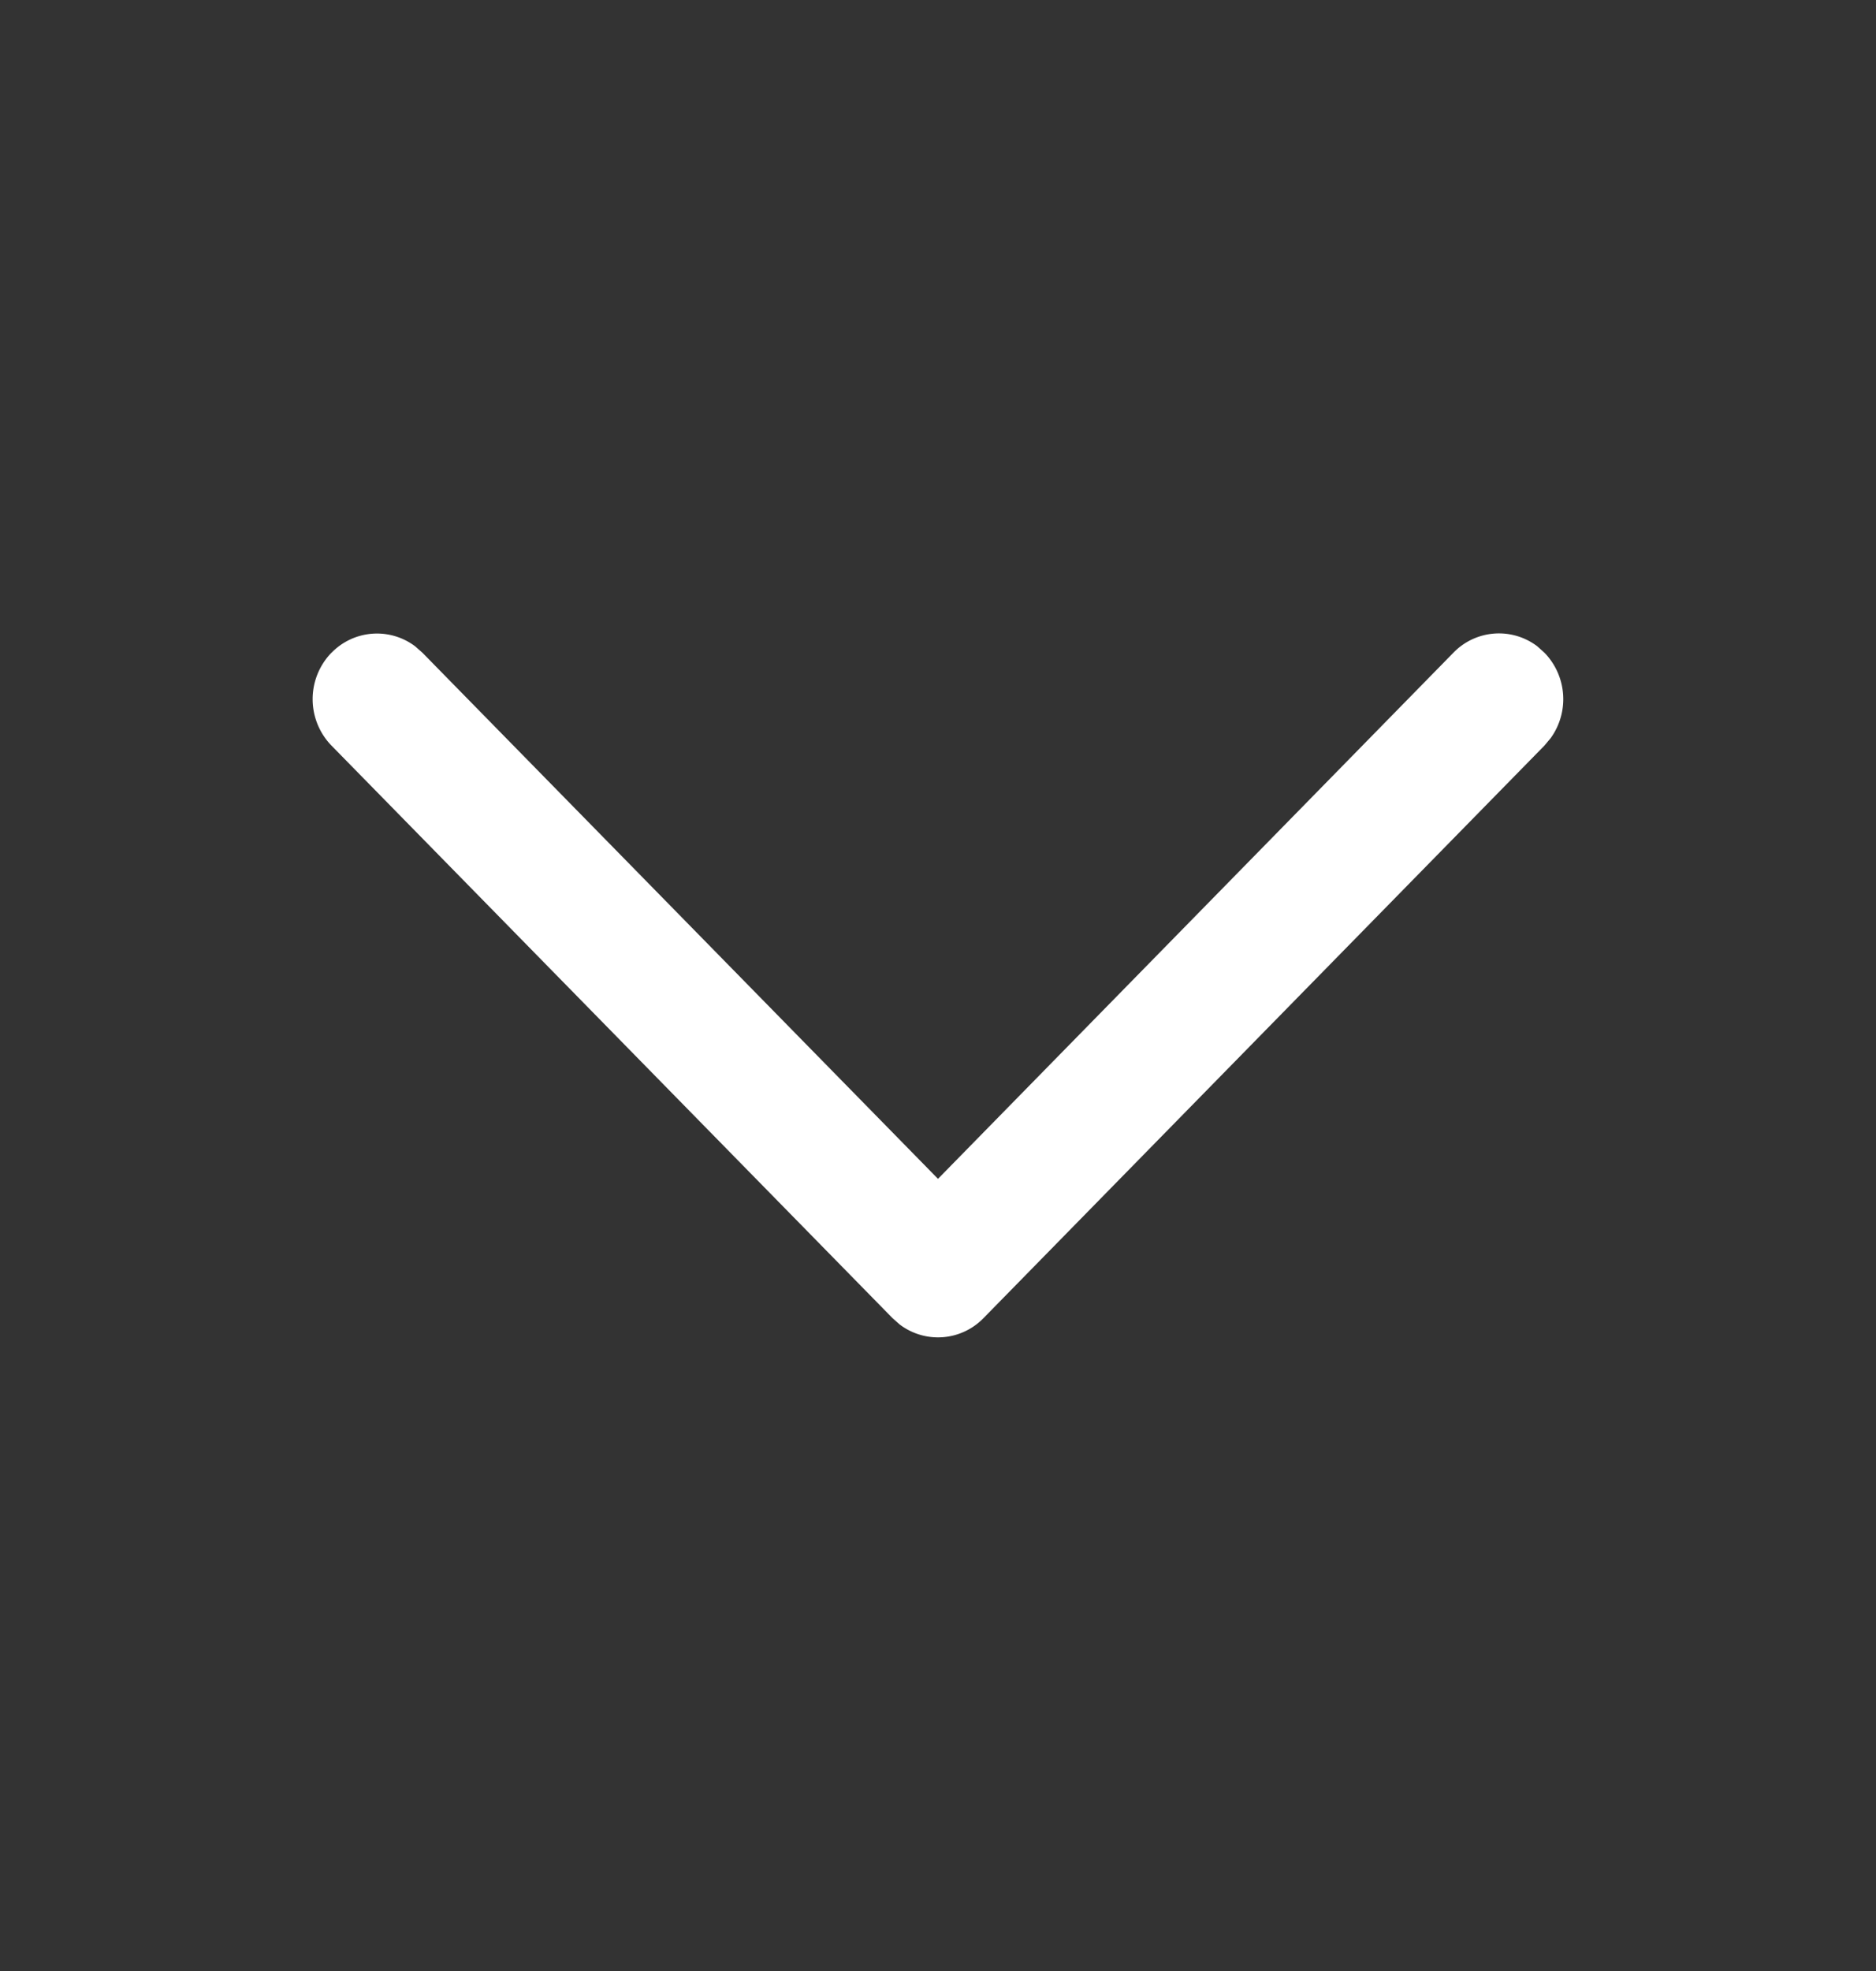 <svg width="20" height="21" fill="none" xmlns="http://www.w3.org/2000/svg"><rect width="100%" height="100%" fill="#333333" stroke="none"/><path d="M3.534 6.955a.676.676 0 0 1 .893-.068l.077.068L10 12.56l5.495-5.606a.676.676 0 0 1 .894-.068l.076.068a.71.71 0 0 1 .067.91l-.067.08-5.98 6.1a.676.676 0 0 1-.893.068l-.077-.068-5.981-6.1a.71.71 0 0 1 0-.99Z" fill="#fff"/></svg>